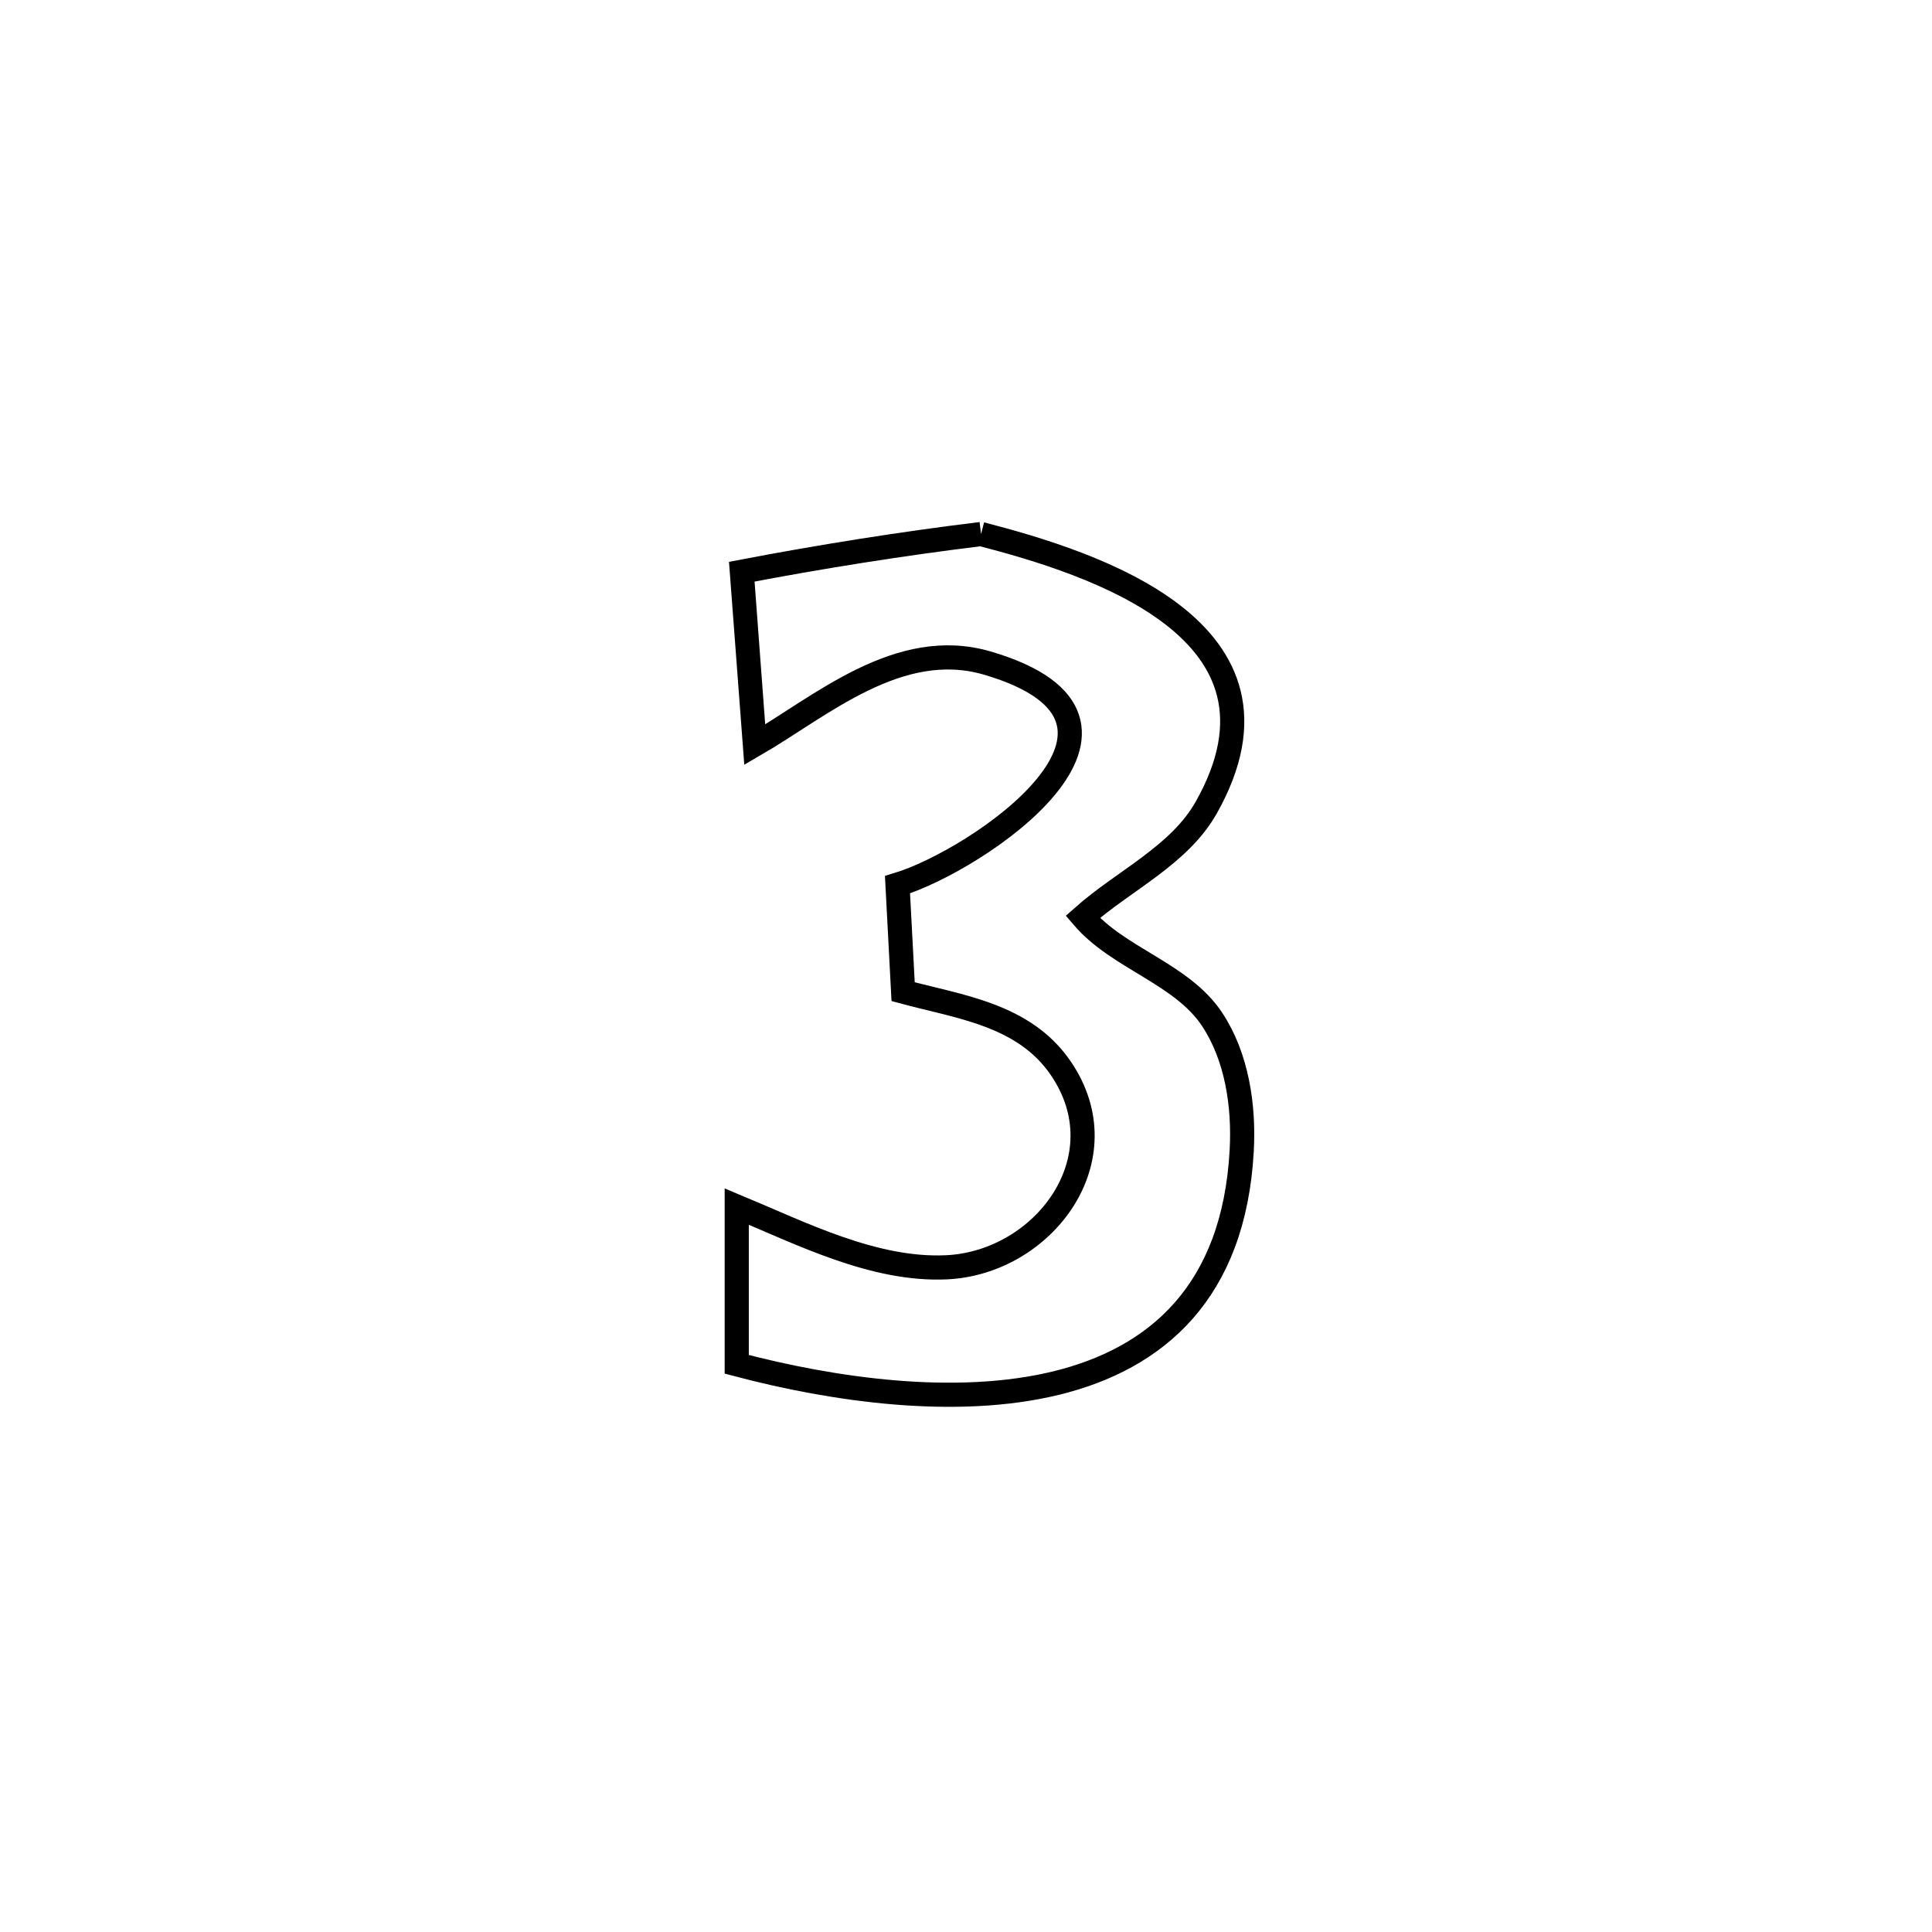 <svg xmlns="http://www.w3.org/2000/svg" viewBox="0.0 0.0 24.0 24.0" height="200px" width="200px"><path fill="none" stroke="black" stroke-width=".3" stroke-opacity="1.0"  filling="0" d="M12.187 6.634 L12.187 6.634 C13.575 6.994 16.225 7.826 14.986 10.029 C14.651 10.626 13.962 10.936 13.45 11.39 L13.45 11.39 C13.894 11.91 14.681 12.093 15.058 12.664 C15.365 13.128 15.456 13.737 15.425 14.293 C15.329 16.054 14.363 16.877 13.12 17.181 C11.877 17.484 10.357 17.267 9.152 16.948 L9.152 16.948 C9.152 16.295 9.152 15.641 9.152 14.988 L9.152 14.988 C9.95 15.32 10.856 15.784 11.755 15.743 C12.96 15.689 13.947 14.392 13.175 13.267 C12.718 12.599 11.908 12.506 11.219 12.319 L11.219 12.319 C11.196 11.876 11.172 11.433 11.149 10.99 L11.149 10.99 C12.143 10.691 14.708 8.954 12.265 8.237 C11.166 7.915 10.197 8.775 9.374 9.252 L9.374 9.252 C9.372 9.23 9.216 7.133 9.214 7.102 L9.214 7.102 C10.199 6.914 11.191 6.756 12.187 6.634 L12.187 6.634"></path></svg>
